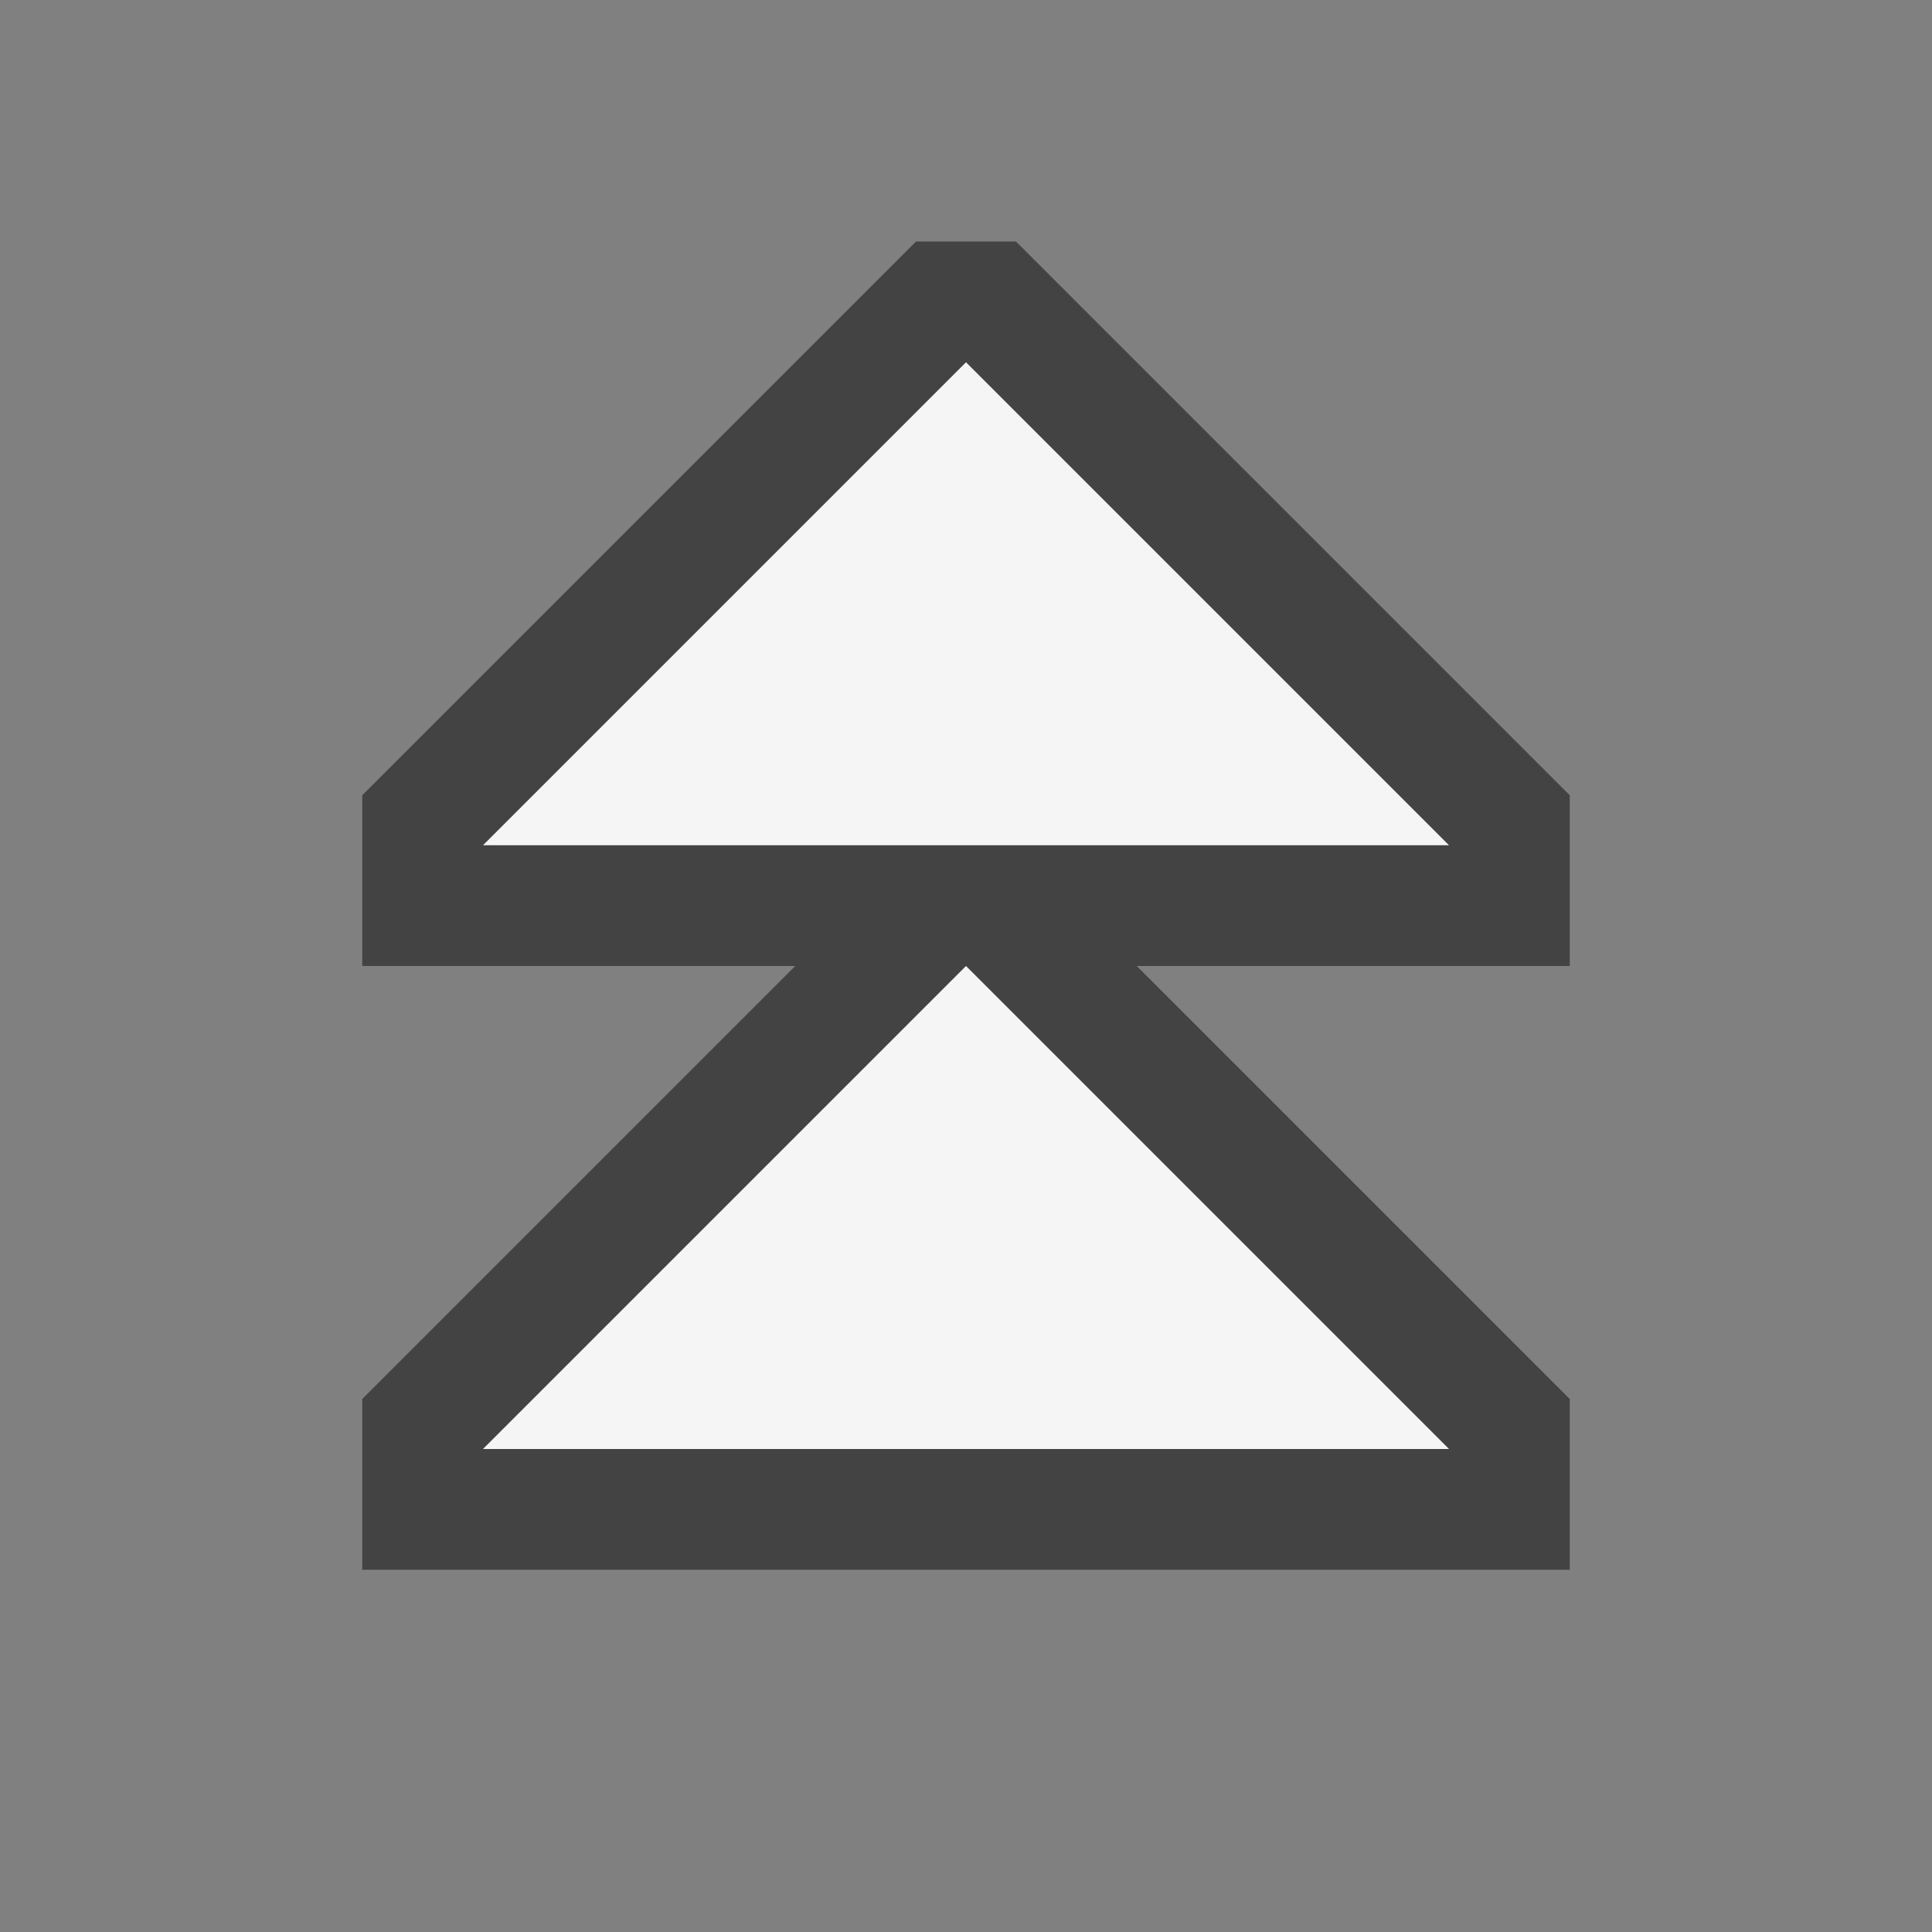<svg xmlns="http://www.w3.org/2000/svg" viewBox="0 0 16 16"><rect x="0" y="0" width="16" height="16" fill="#808080" stroke="none"/><style>.st0{opacity:0}.st0,.st1{fill:#434343}.st2{fill:#f5f5f5}</style><g id="outline"><path class="st0" d="M0 0h16v16H0z"/><path class="st1" d="M9.414 8H13V6.586L8.414 2h-.828L3 6.586V8h3.586L3 11.586V13h10v-1.414z"/></g><g id="icon_x5F_bg"><path class="st2" d="M8 3L4 7h8zM4 12h8L8 8z"/></g></svg>